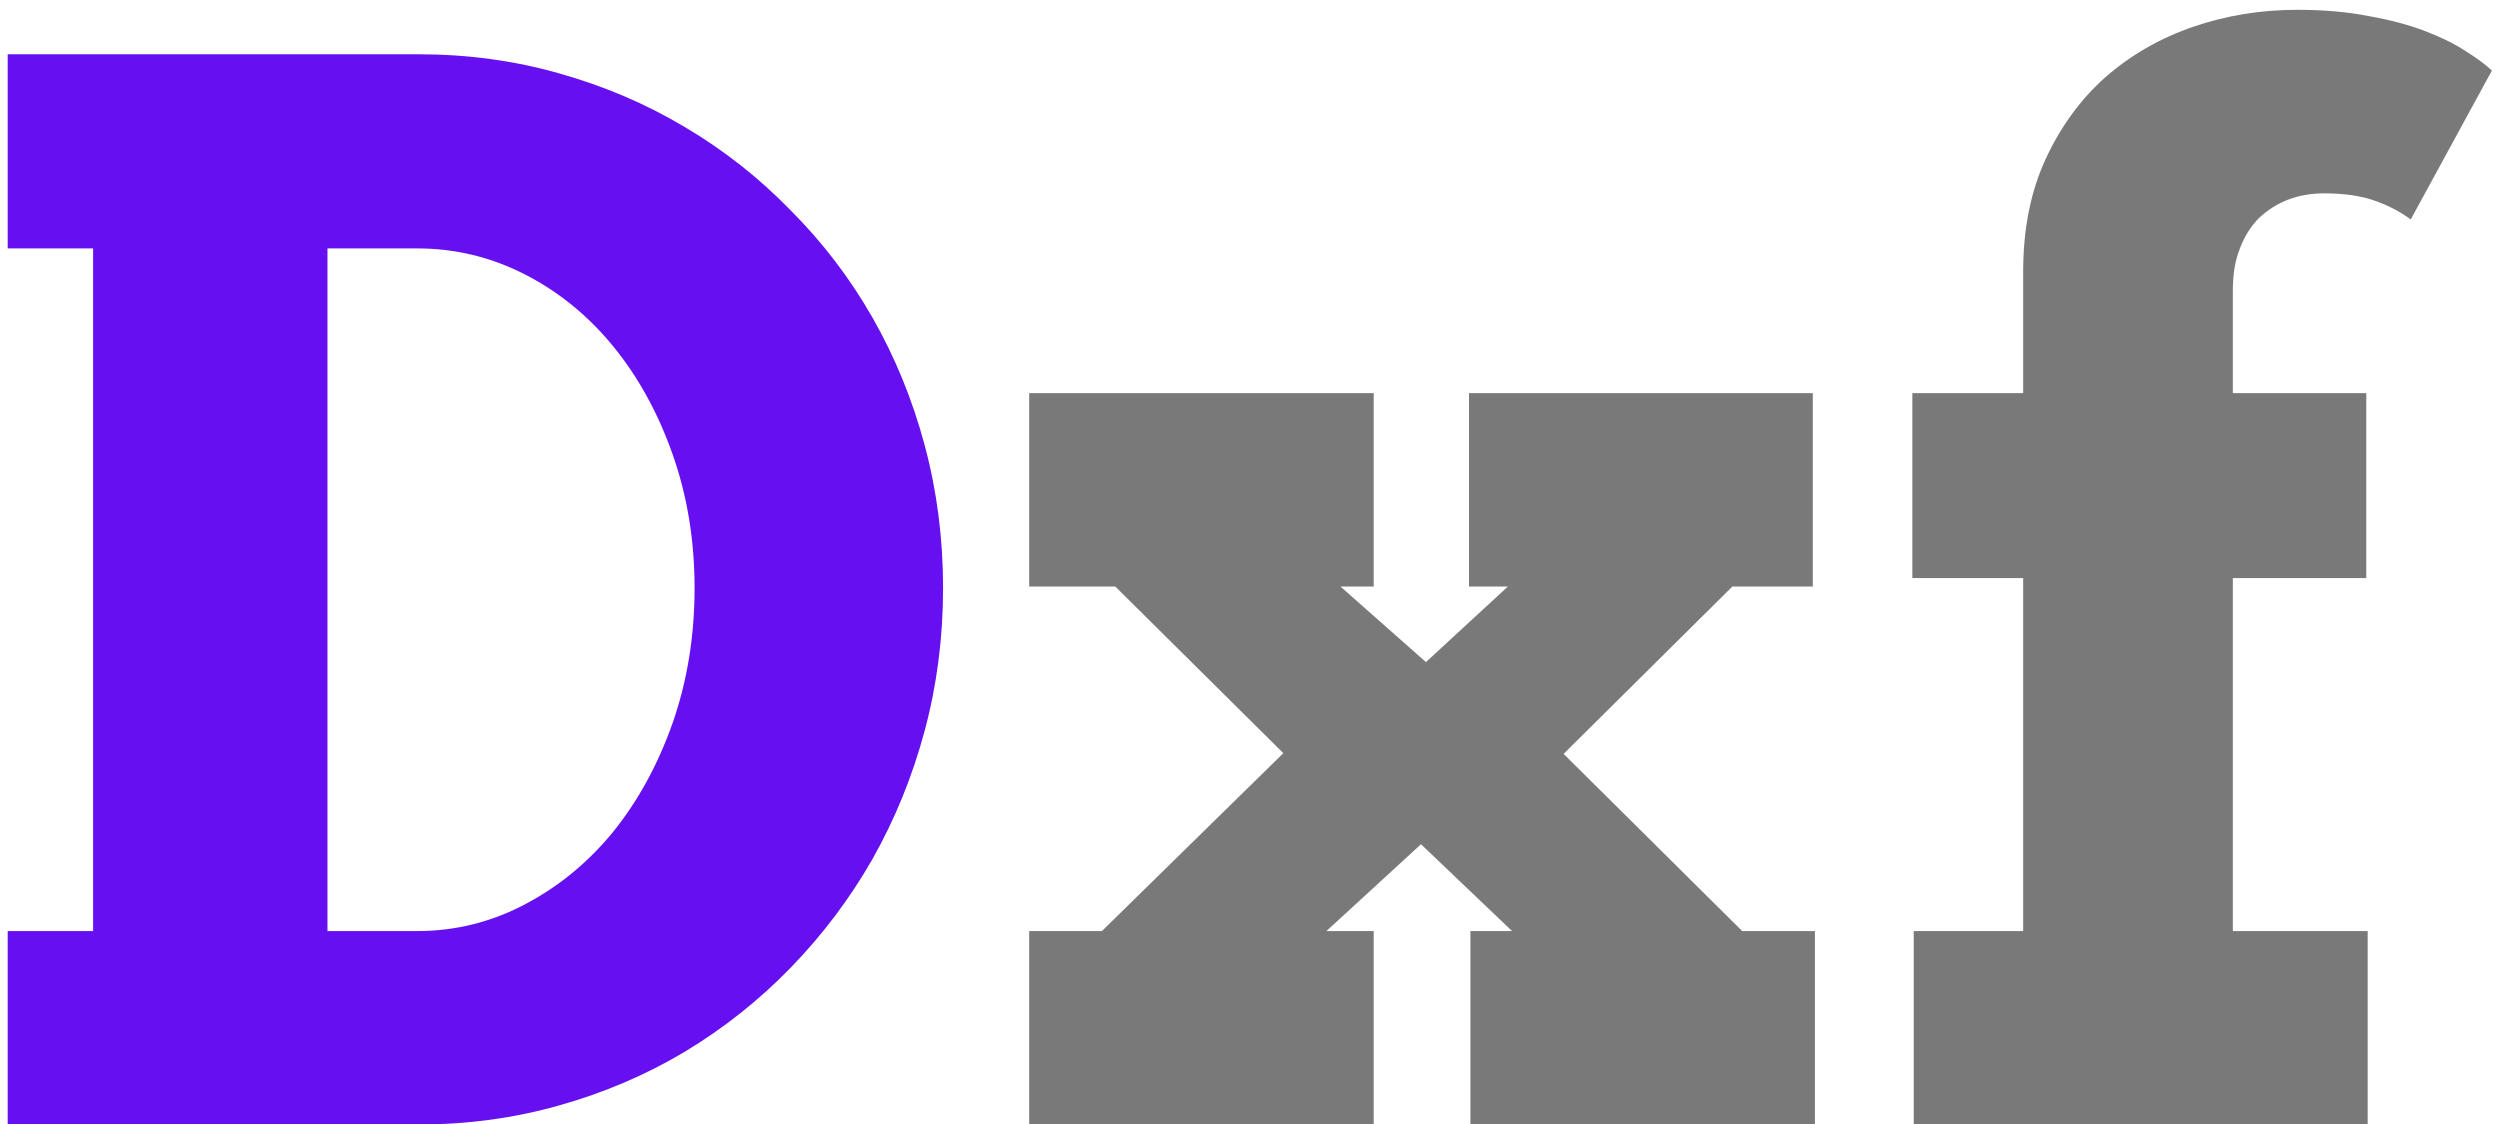 <svg width="249" height="112" viewBox="0 0 249 112" fill="none" xmlns="http://www.w3.org/2000/svg">
<path d="M0.766 5.406H41.688C46.562 5.406 51.227 6.039 55.68 7.305C60.18 8.57 64.352 10.352 68.195 12.648C72.086 14.945 75.602 17.711 78.742 20.945C81.93 24.133 84.648 27.695 86.898 31.633C89.148 35.57 90.883 39.812 92.102 44.359C93.32 48.906 93.93 53.641 93.93 58.562C93.93 63.484 93.32 68.219 92.102 72.766C90.883 77.312 89.148 81.578 86.898 85.562C84.648 89.5 81.93 93.109 78.742 96.391C75.602 99.625 72.086 102.414 68.195 104.758C64.352 107.055 60.18 108.836 55.68 110.102C51.227 111.367 46.562 112 41.688 112H0.766V92.734H9.273V24.742H0.766V5.406ZM32.617 24.742V92.734H41.547C45.344 92.734 48.93 91.844 52.305 90.062C55.68 88.281 58.609 85.867 61.094 82.82C63.578 79.727 65.547 76.117 67 71.992C68.453 67.82 69.18 63.344 69.18 58.562C69.18 53.828 68.453 49.398 67 45.273C65.547 41.148 63.578 37.562 61.094 34.516C58.609 31.469 55.68 29.078 52.305 27.344C48.93 25.609 45.344 24.742 41.547 24.742H32.617Z" fill="#6610F2"/>
<path d="M146.453 92.734H150.602L141.531 84.086L132.109 92.734H136.82V112H102.508V92.734H109.75L127.82 75.016L111.086 58.422H102.508V39.156H136.82V58.422H133.516L142.023 65.945L150.18 58.422H146.312V39.156H180.555V58.422H172.539L155.734 75.086L173.523 92.734H180.766V112H146.453V92.734ZM222.391 39.156H235.68V57.578H222.391V92.734H235.82V112H190.609V92.734H201.508V57.578H190.469V39.156H201.508V27.062C201.508 22.797 202.258 19.047 203.758 15.812C205.258 12.578 207.25 9.859 209.734 7.656C212.266 5.453 215.172 3.789 218.453 2.664C221.734 1.539 225.18 0.977 228.789 0.977C231.461 0.977 233.852 1.188 235.961 1.609C238.07 1.984 239.922 2.477 241.516 3.086C243.109 3.695 244.445 4.352 245.523 5.055C246.648 5.758 247.539 6.414 248.195 7.023L240.109 21.859C239.031 21.062 237.812 20.43 236.453 19.961C235.094 19.492 233.43 19.258 231.461 19.258C230.195 19.258 229 19.469 227.875 19.891C226.797 20.312 225.836 20.922 224.992 21.719C224.195 22.516 223.562 23.523 223.094 24.742C222.625 25.914 222.391 27.297 222.391 28.891V39.156Z" fill="#797979"/>
</svg>
